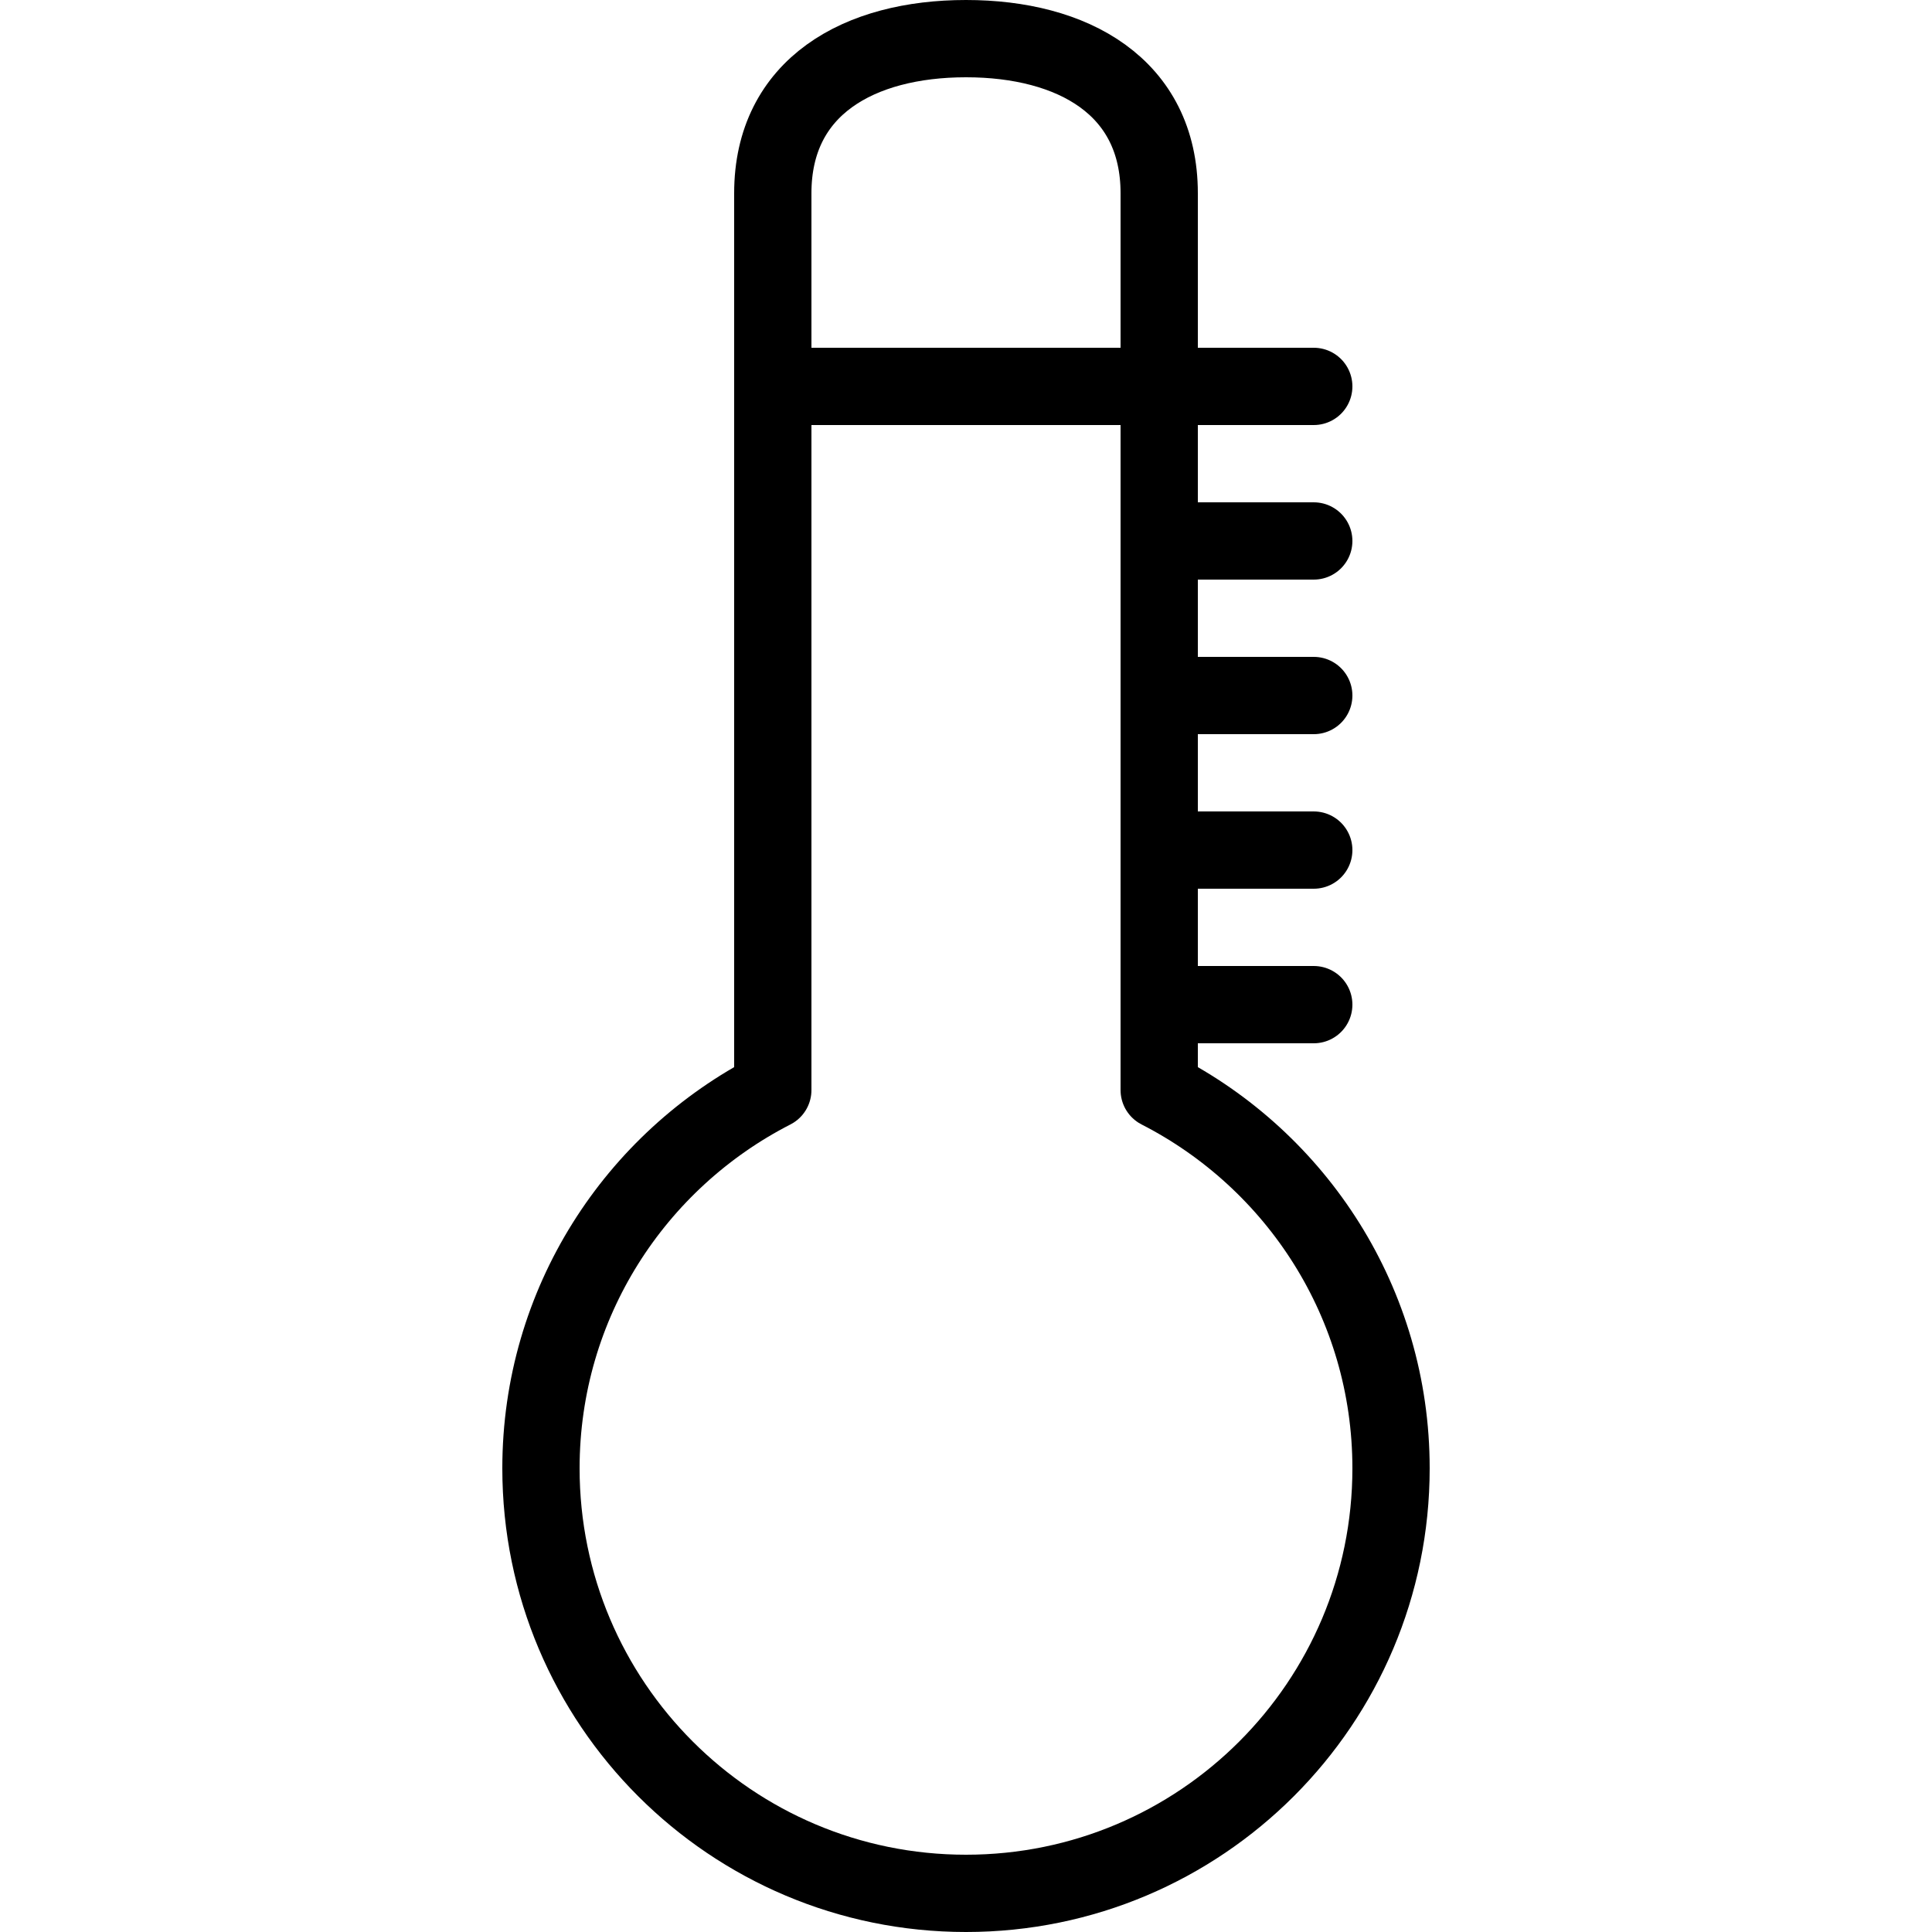 <?xml version="1.0" encoding="utf-8"?>
<!-- Generator: Adobe Illustrator 16.0.0, SVG Export Plug-In . SVG Version: 6.00 Build 0)  -->
<!DOCTYPE svg PUBLIC "-//W3C//DTD SVG 1.1//EN" "http://www.w3.org/Graphics/SVG/1.1/DTD/svg11.dtd">
<svg version="1.1" id="Layer_1" xmlns="http://www.w3.org/2000/svg" xmlns:xlink="http://www.w3.org/1999/xlink" x="0px" y="0px"
	 width="50px" height="50px" viewBox="0 0 50 50" enable-background="new 0 0 50 50" xml:space="preserve">
<rect fill="none" width="50" height="50"/>
<path fill="none" stroke="#000000" stroke-width="2" stroke-linecap="round" stroke-linejoin="round" stroke-miterlimit="10" d="
	M30,28.211C30,19.107,30,5.952,30,5c0-2.761-2.238-4-5-4c-2.761,0-5,1.239-5,4c0,0.956,0,14.144,0,23.211
	c-3.559,1.821-6,5.516-6,9.789c0,6.075,4.925,11,11,11s11-4.925,11-11C36,33.727,33.559,30.032,30,28.211z"/>
<line fill="none" stroke="#000000" stroke-width="2" stroke-linecap="round" stroke-linejoin="round" stroke-miterlimit="10" x1="20" y1="10" x2="34" y2="10"/>
<line fill="none" stroke="#000000" stroke-width="2" stroke-linecap="round" stroke-linejoin="round" stroke-miterlimit="10" x1="30" y1="14" x2="34" y2="14"/>
<line fill="none" stroke="#000000" stroke-width="2" stroke-linecap="round" stroke-linejoin="round" stroke-miterlimit="10" x1="30" y1="18" x2="34" y2="18"/>
<line fill="none" stroke="#000000" stroke-width="2" stroke-linecap="round" stroke-linejoin="round" stroke-miterlimit="10" x1="30" y1="22" x2="34" y2="22"/>
<line fill="none" stroke="#000000" stroke-width="2" stroke-linecap="round" stroke-linejoin="round" stroke-miterlimit="10" x1="30" y1="26" x2="34" y2="26"/>
</svg>
